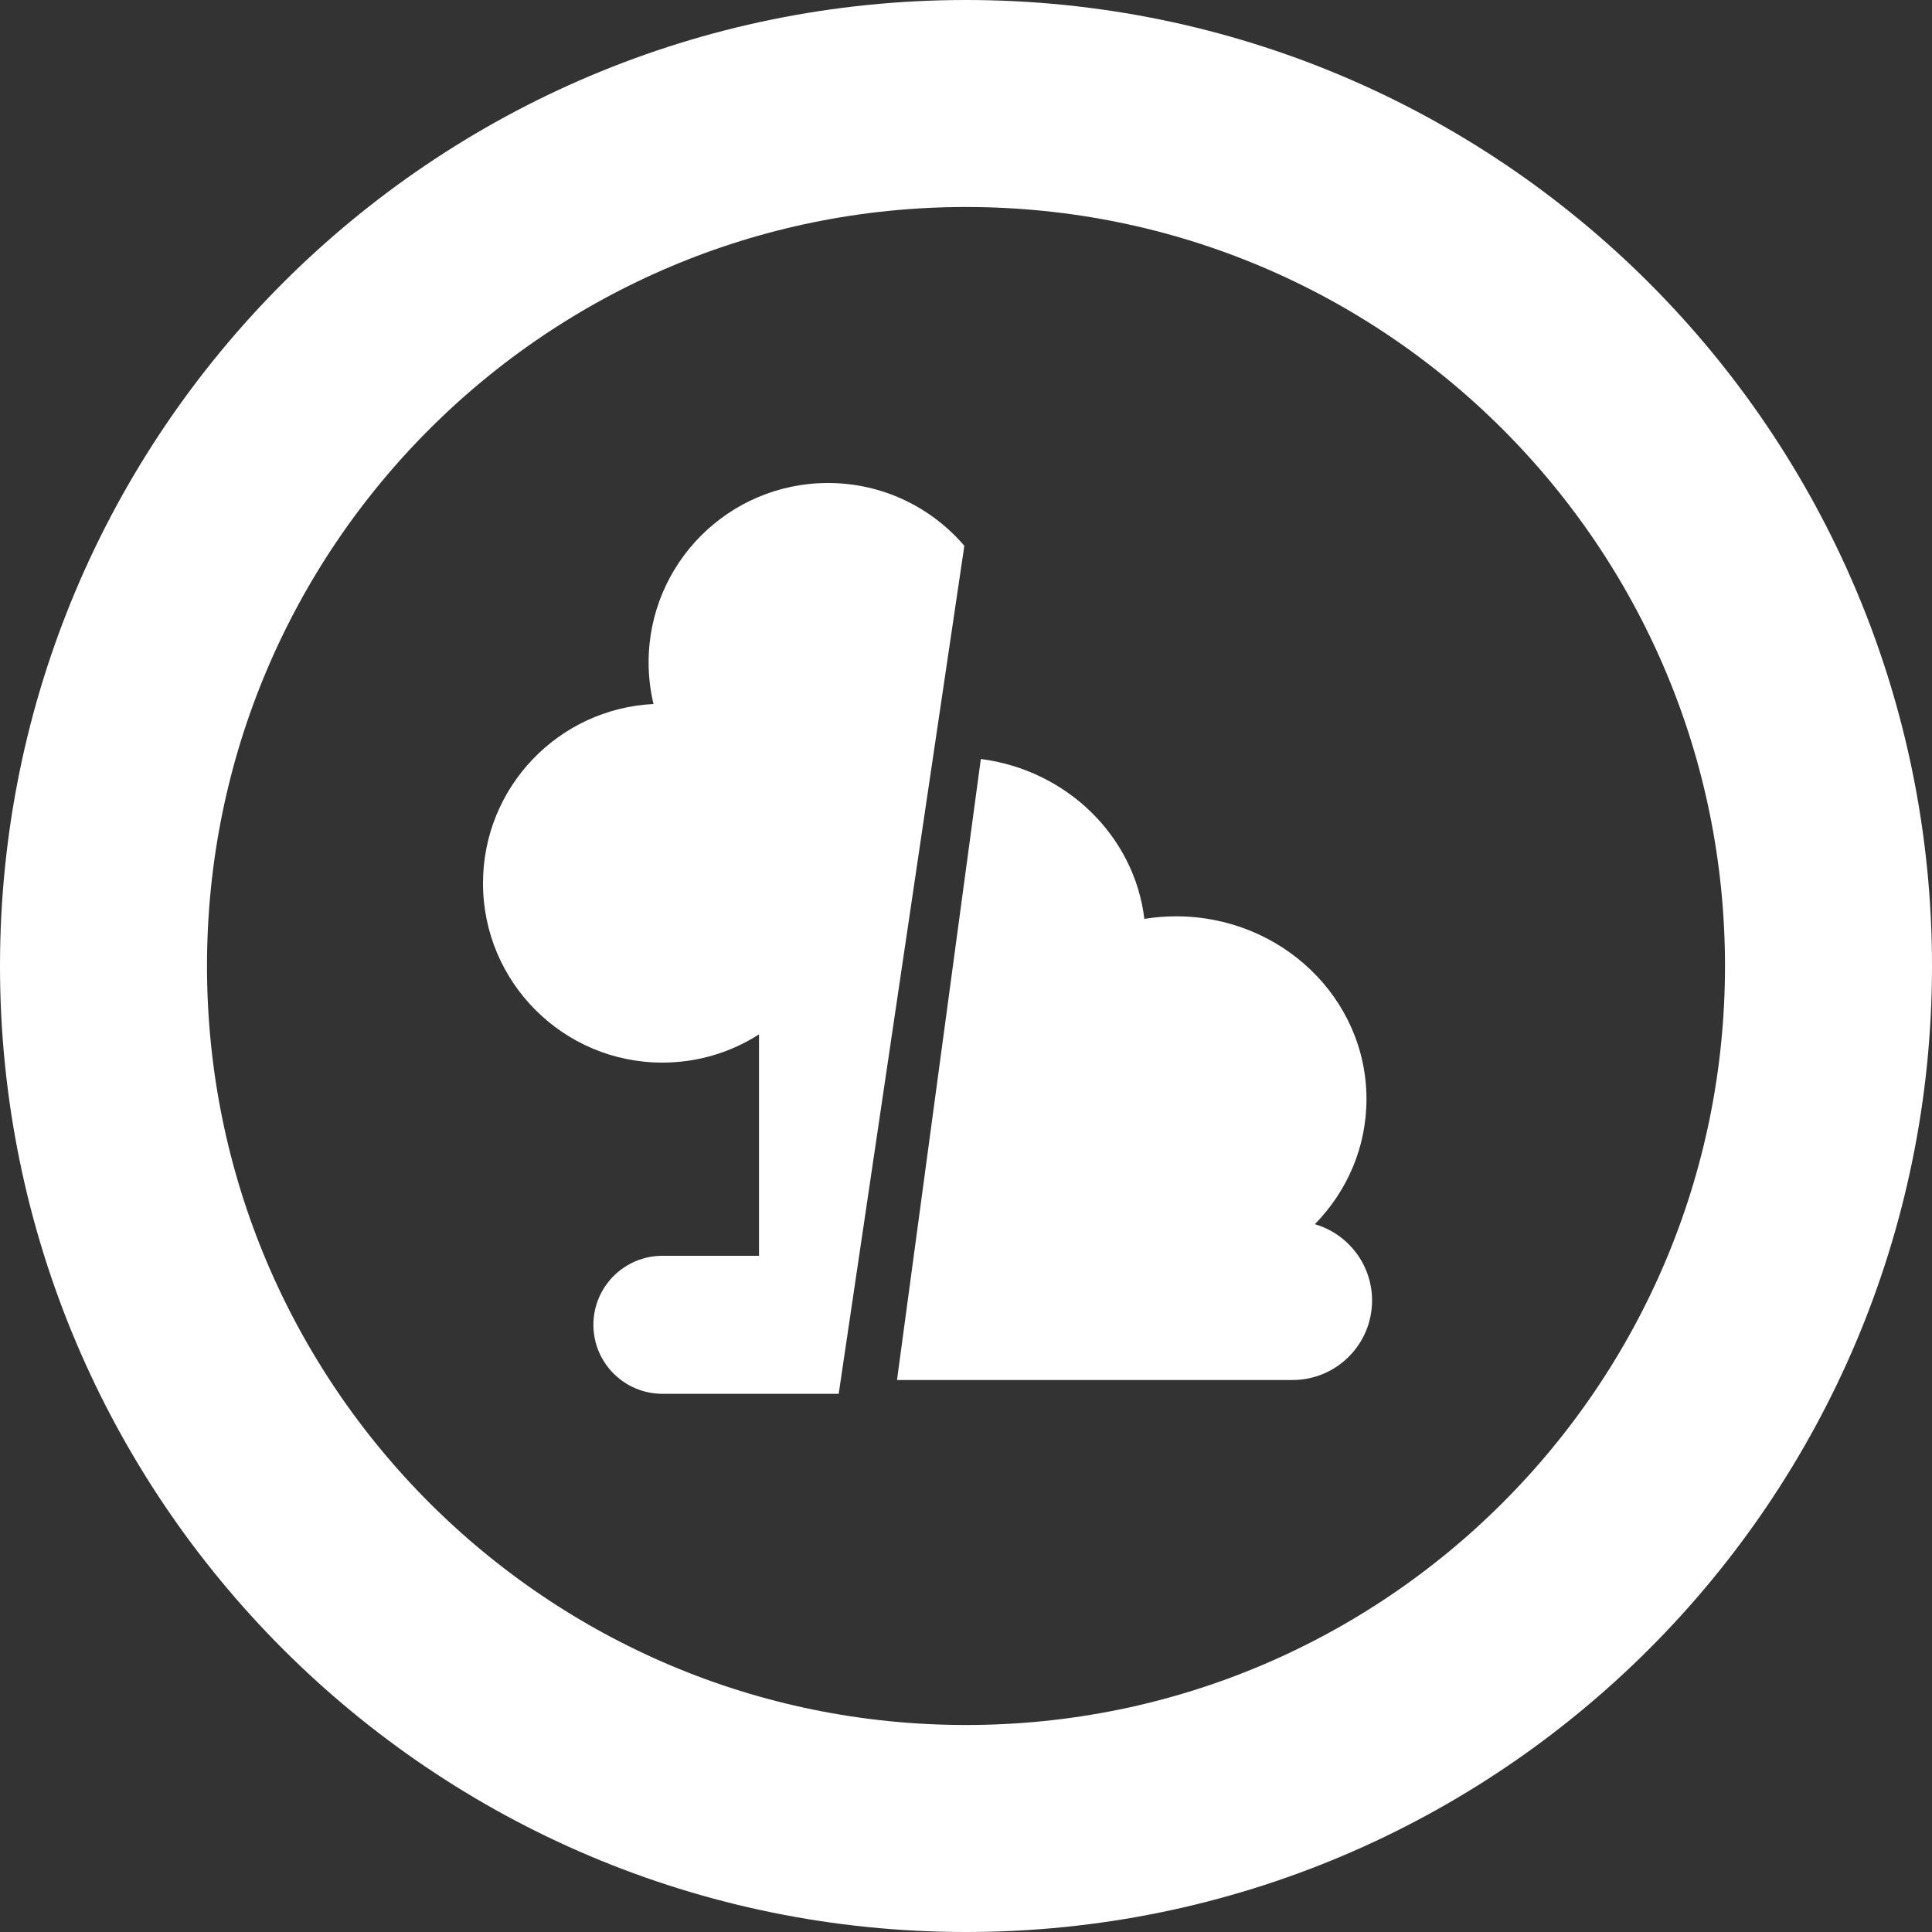 <svg width="28" height="28" viewBox="0 0 28 28" fill="none" xmlns="http://www.w3.org/2000/svg">
<rect x="0" y="0" width="28" height="28" fill="#333333" stroke="none"/>
<path d="M26.5 14C26.5 20.904 20.904 26.5 14 26.5C7.096 26.5 1.5 20.904 1.5 14C1.5 7.096 7.096 1.5 14 1.5C20.904 1.5 26.5 7.096 26.5 14Z" stroke="white" stroke-width="3"/>
<path fill-rule="evenodd" clip-rule="evenodd" d="M13 20H18.733C19.369 20 19.885 19.484 19.885 18.848C19.885 18.324 19.535 17.882 19.056 17.742C19.52 17.268 19.804 16.631 19.804 15.929C19.804 14.466 18.568 13.28 17.044 13.28C16.888 13.28 16.735 13.293 16.585 13.317C16.44 12.116 15.459 11.16 14.215 11L13 20Z" fill="white"/>
<path fill-rule="evenodd" clip-rule="evenodd" d="M13.976 7.91C13.499 7.353 12.791 7 12 7C10.564 7 9.4 8.164 9.4 9.6C9.4 9.808 9.425 10.01 9.471 10.203C8.095 10.271 7 11.408 7 12.8C7 14.236 8.164 15.4 9.6 15.4C10.115 15.4 10.596 15.25 11 14.991V18.2H9.6C9.048 18.2 8.6 18.648 8.6 19.2C8.6 19.752 9.048 20.2 9.6 20.2H12.155L13.976 7.91Z" fill="white"/>
</svg>
